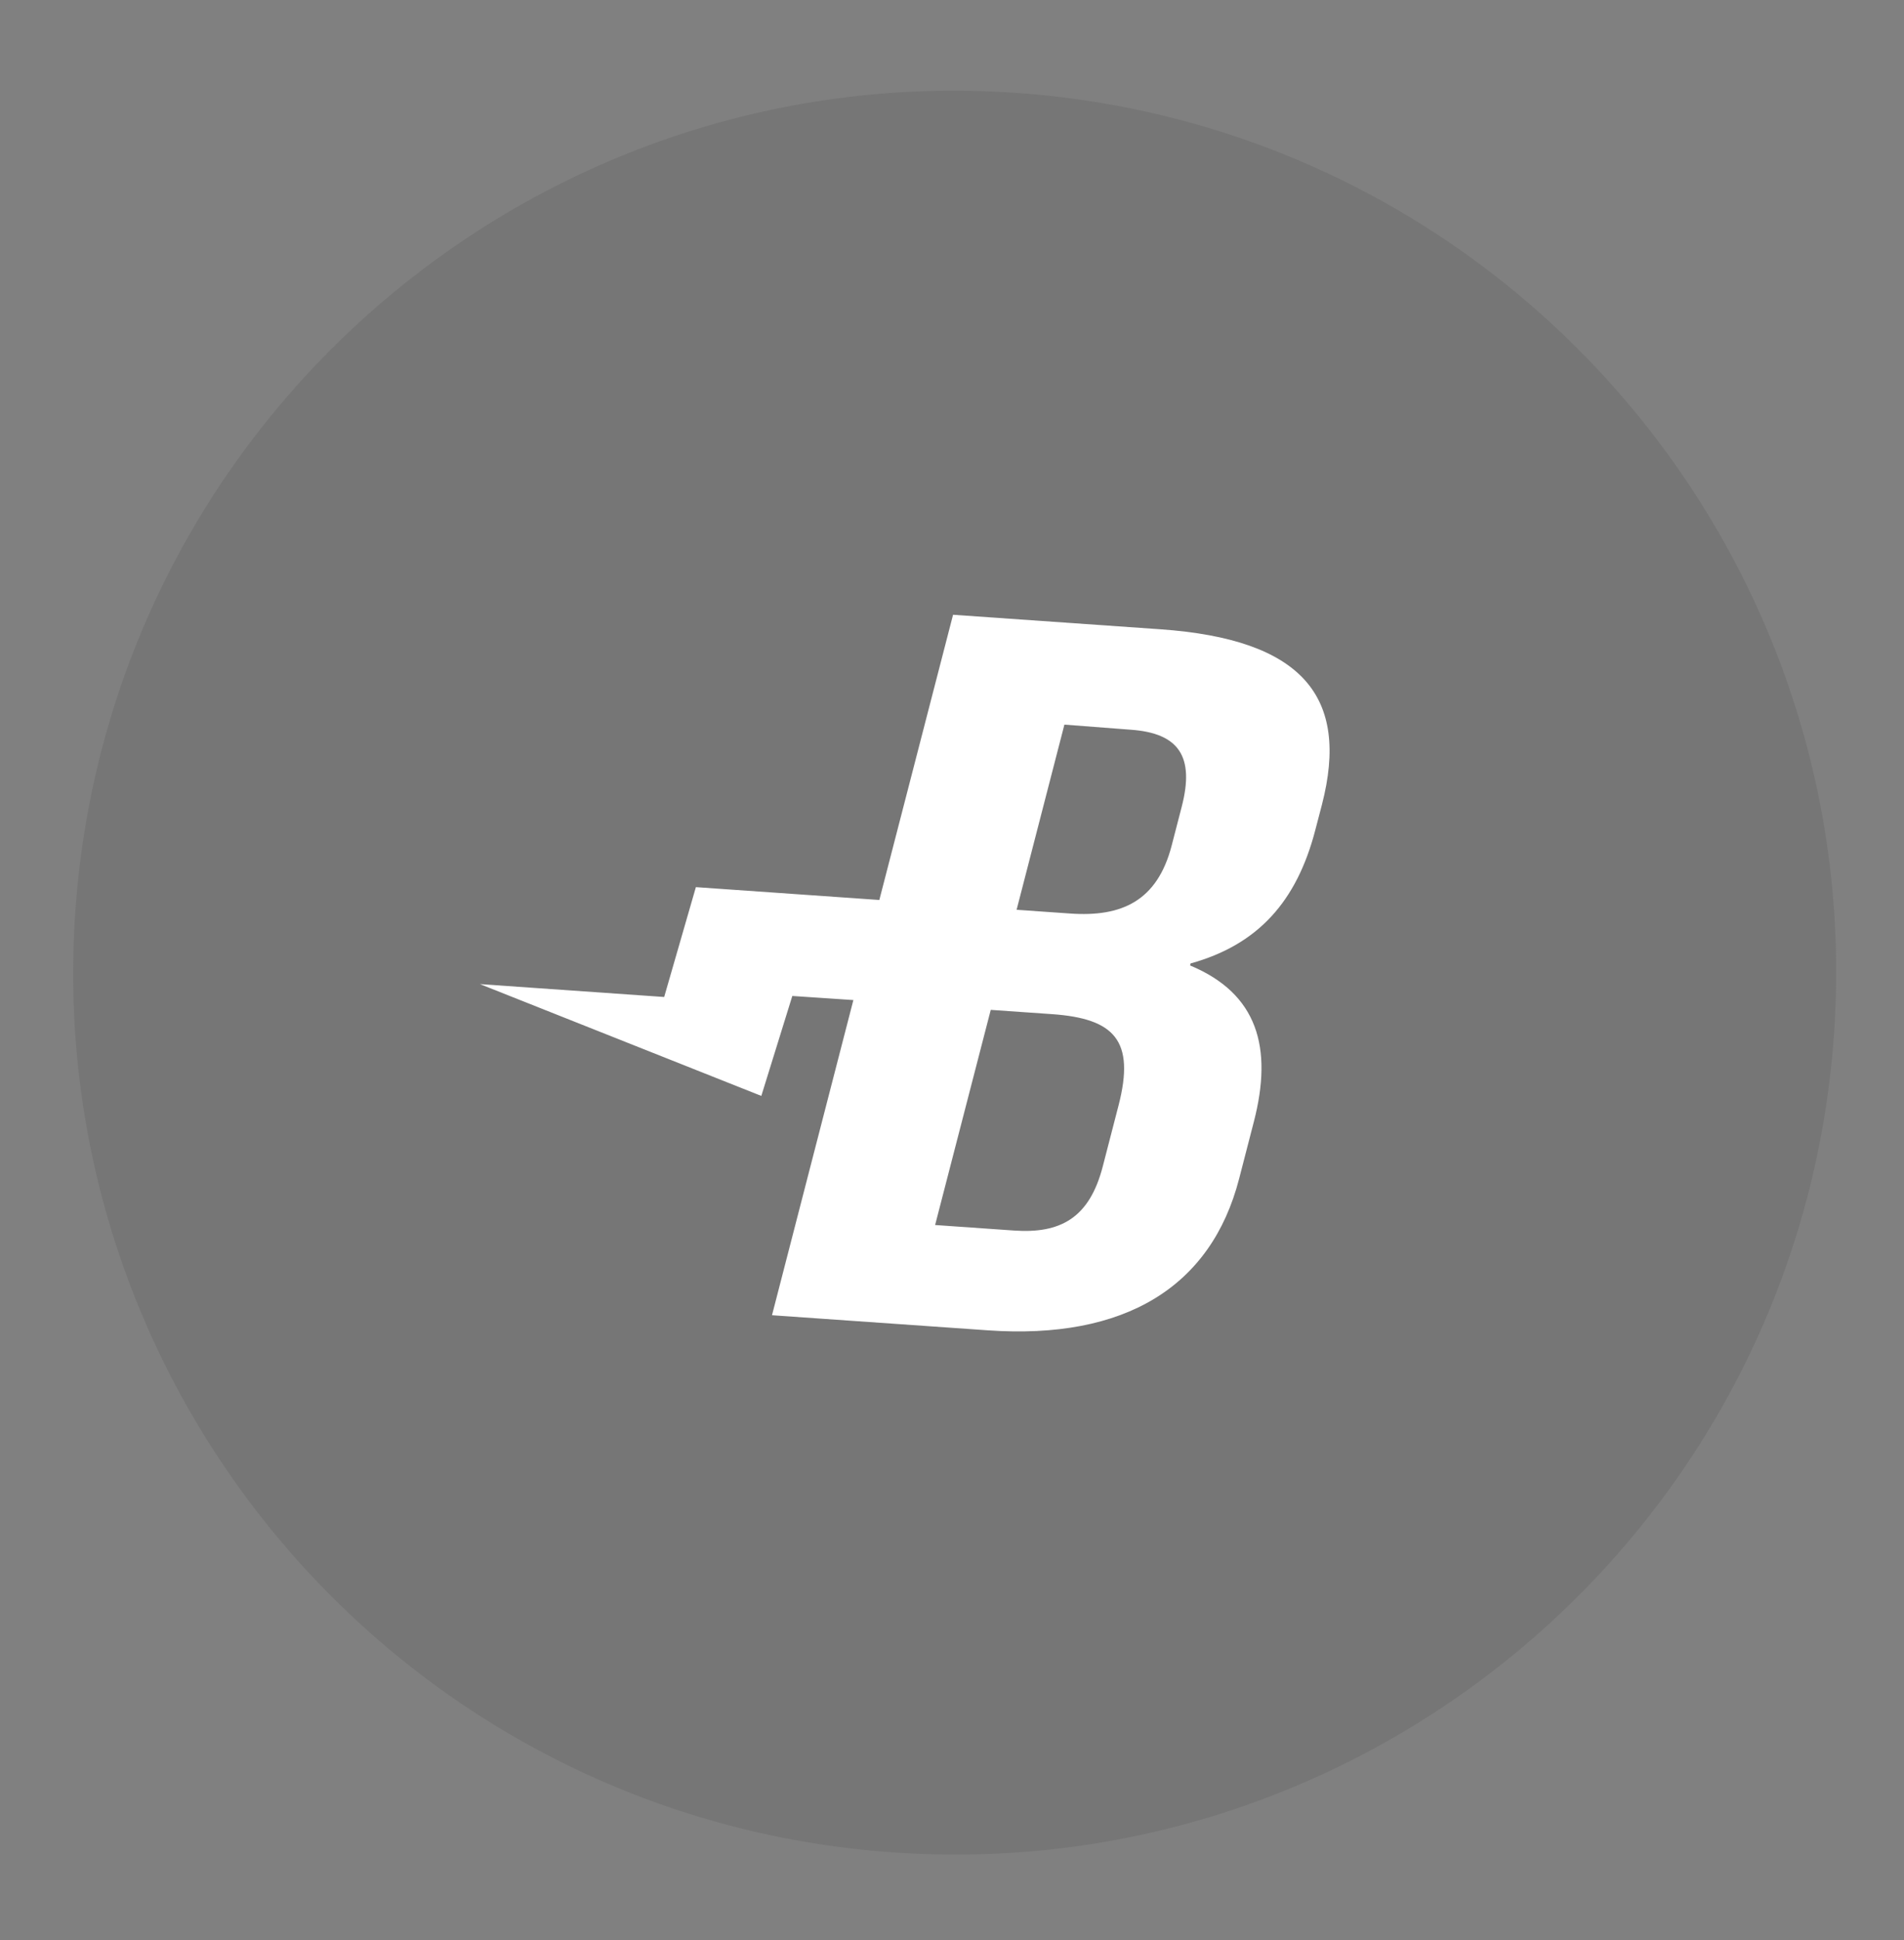 <svg width="54" height="55" viewBox="0 0 54 55" fill="none" xmlns="http://www.w3.org/2000/svg">
<rect x="0" y="0" width="54" height="55" fill="#808080" stroke="none"/>
<path opacity="0.2" d="M25.332 52.511C39.105 53.474 51.052 43.089 52.015 29.316C52.978 15.542 42.593 3.596 28.82 2.633C15.046 1.669 3.1 12.054 2.137 25.828C1.173 39.601 11.558 51.548 25.332 52.511Z" fill="#505050"/>
<path fill-rule="evenodd" clip-rule="evenodd" d="M22.471 28.233L21.592 31.066L13.612 27.897L18.837 28.262L19.736 25.148L24.939 25.512L27.03 17.427L32.904 17.838C36.938 18.12 38.284 19.745 37.492 22.809L37.306 23.52C36.778 25.563 35.669 26.784 33.767 27.311L33.752 27.368C35.671 28.166 36.104 29.698 35.561 31.798L35.143 33.414C34.351 36.478 31.907 37.983 28.015 37.711L21.895 37.283L24.203 28.349L22.471 28.233ZM28.099 28.627L26.521 34.726L28.754 34.882C30.063 34.974 30.895 34.54 31.276 33.065L31.724 31.334C32.2 29.491 31.603 28.872 29.834 28.748L28.099 28.627ZM28.832 25.79L30.188 20.541L32.064 20.685C33.438 20.781 33.883 21.447 33.516 22.865L33.231 23.966C32.821 25.549 31.804 25.998 30.353 25.896L28.832 25.79Z" fill="white"/>
</svg>
